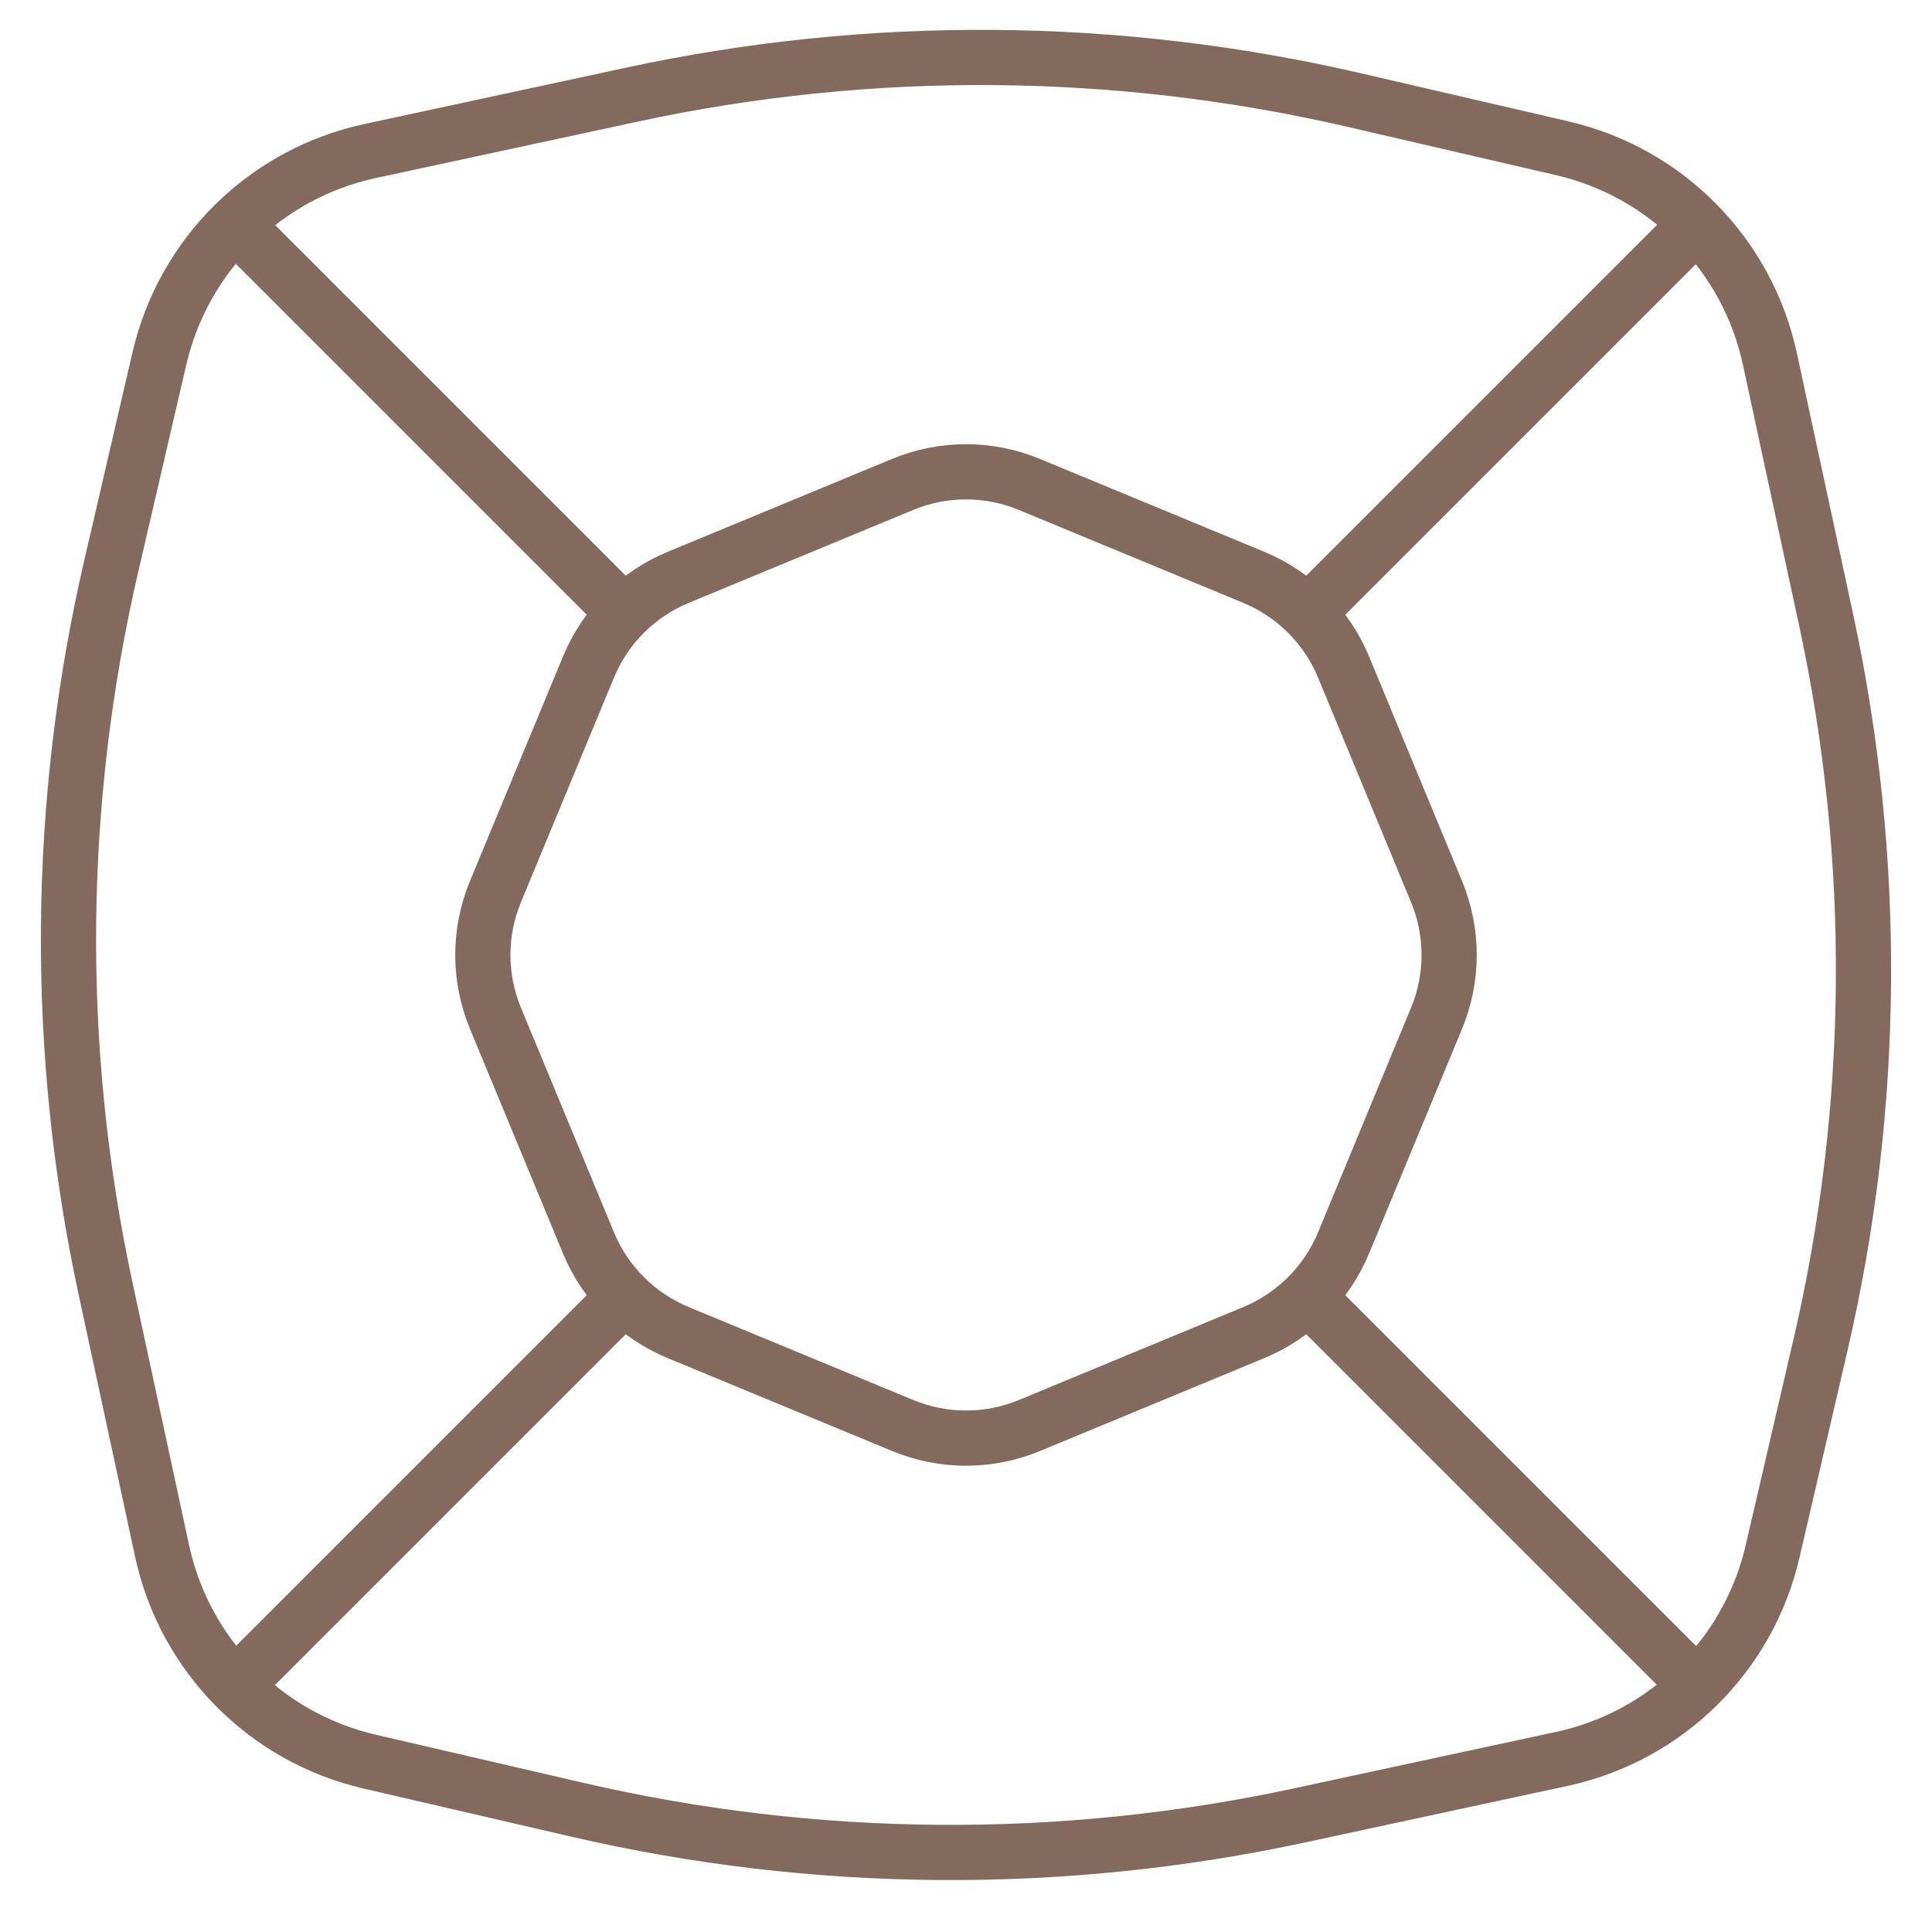 <svg width="35" height="35" viewBox="0 0 35 35" fill="none" xmlns="http://www.w3.org/2000/svg">
<path fill-rule="evenodd" clip-rule="evenodd" d="M24.552 1.817C20.247 0.818 15.774 0.783 11.454 1.713L6.705 2.736C4.812 3.144 3.325 4.608 2.888 6.494L2.017 10.248C1.018 14.553 0.983 19.026 1.913 23.346L2.936 28.095C3.344 29.988 4.808 31.475 6.694 31.913L10.448 32.783C14.753 33.782 19.226 33.817 23.546 32.887L28.295 31.864C30.188 31.456 31.675 29.992 32.112 28.106L32.983 24.352C33.982 20.047 34.017 15.575 33.087 11.254L32.064 6.505C31.656 4.612 30.192 3.125 28.306 2.687L24.552 1.817Z" stroke="#836A5D"/>
<path d="M16.352 8.776C17.087 8.471 17.913 8.471 18.648 8.776L22.716 10.46C23.451 10.765 24.035 11.349 24.34 12.084L26.024 16.152C26.329 16.887 26.329 17.713 26.024 18.448L24.34 22.516C24.035 23.251 23.451 23.835 22.716 24.14L18.648 25.825C17.913 26.129 17.087 26.129 16.352 25.824L12.284 24.14C11.549 23.835 10.965 23.251 10.661 22.516L8.976 18.448C8.671 17.713 8.671 16.887 8.976 16.152L10.661 12.084C10.965 11.349 11.549 10.765 12.284 10.46L16.352 8.776Z" stroke="#836A5D"/>
<path d="M4.5 4.3L11.5 11.3" stroke="#836A5D"/>
<path d="M30.5 4.3L23.5 11.3" stroke="#836A5D"/>
<path d="M4.5 30.3L11.5 23.3" stroke="#836A5D"/>
<path d="M30.5 30.3L23.5 23.3" stroke="#836A5D"/>
</svg>
